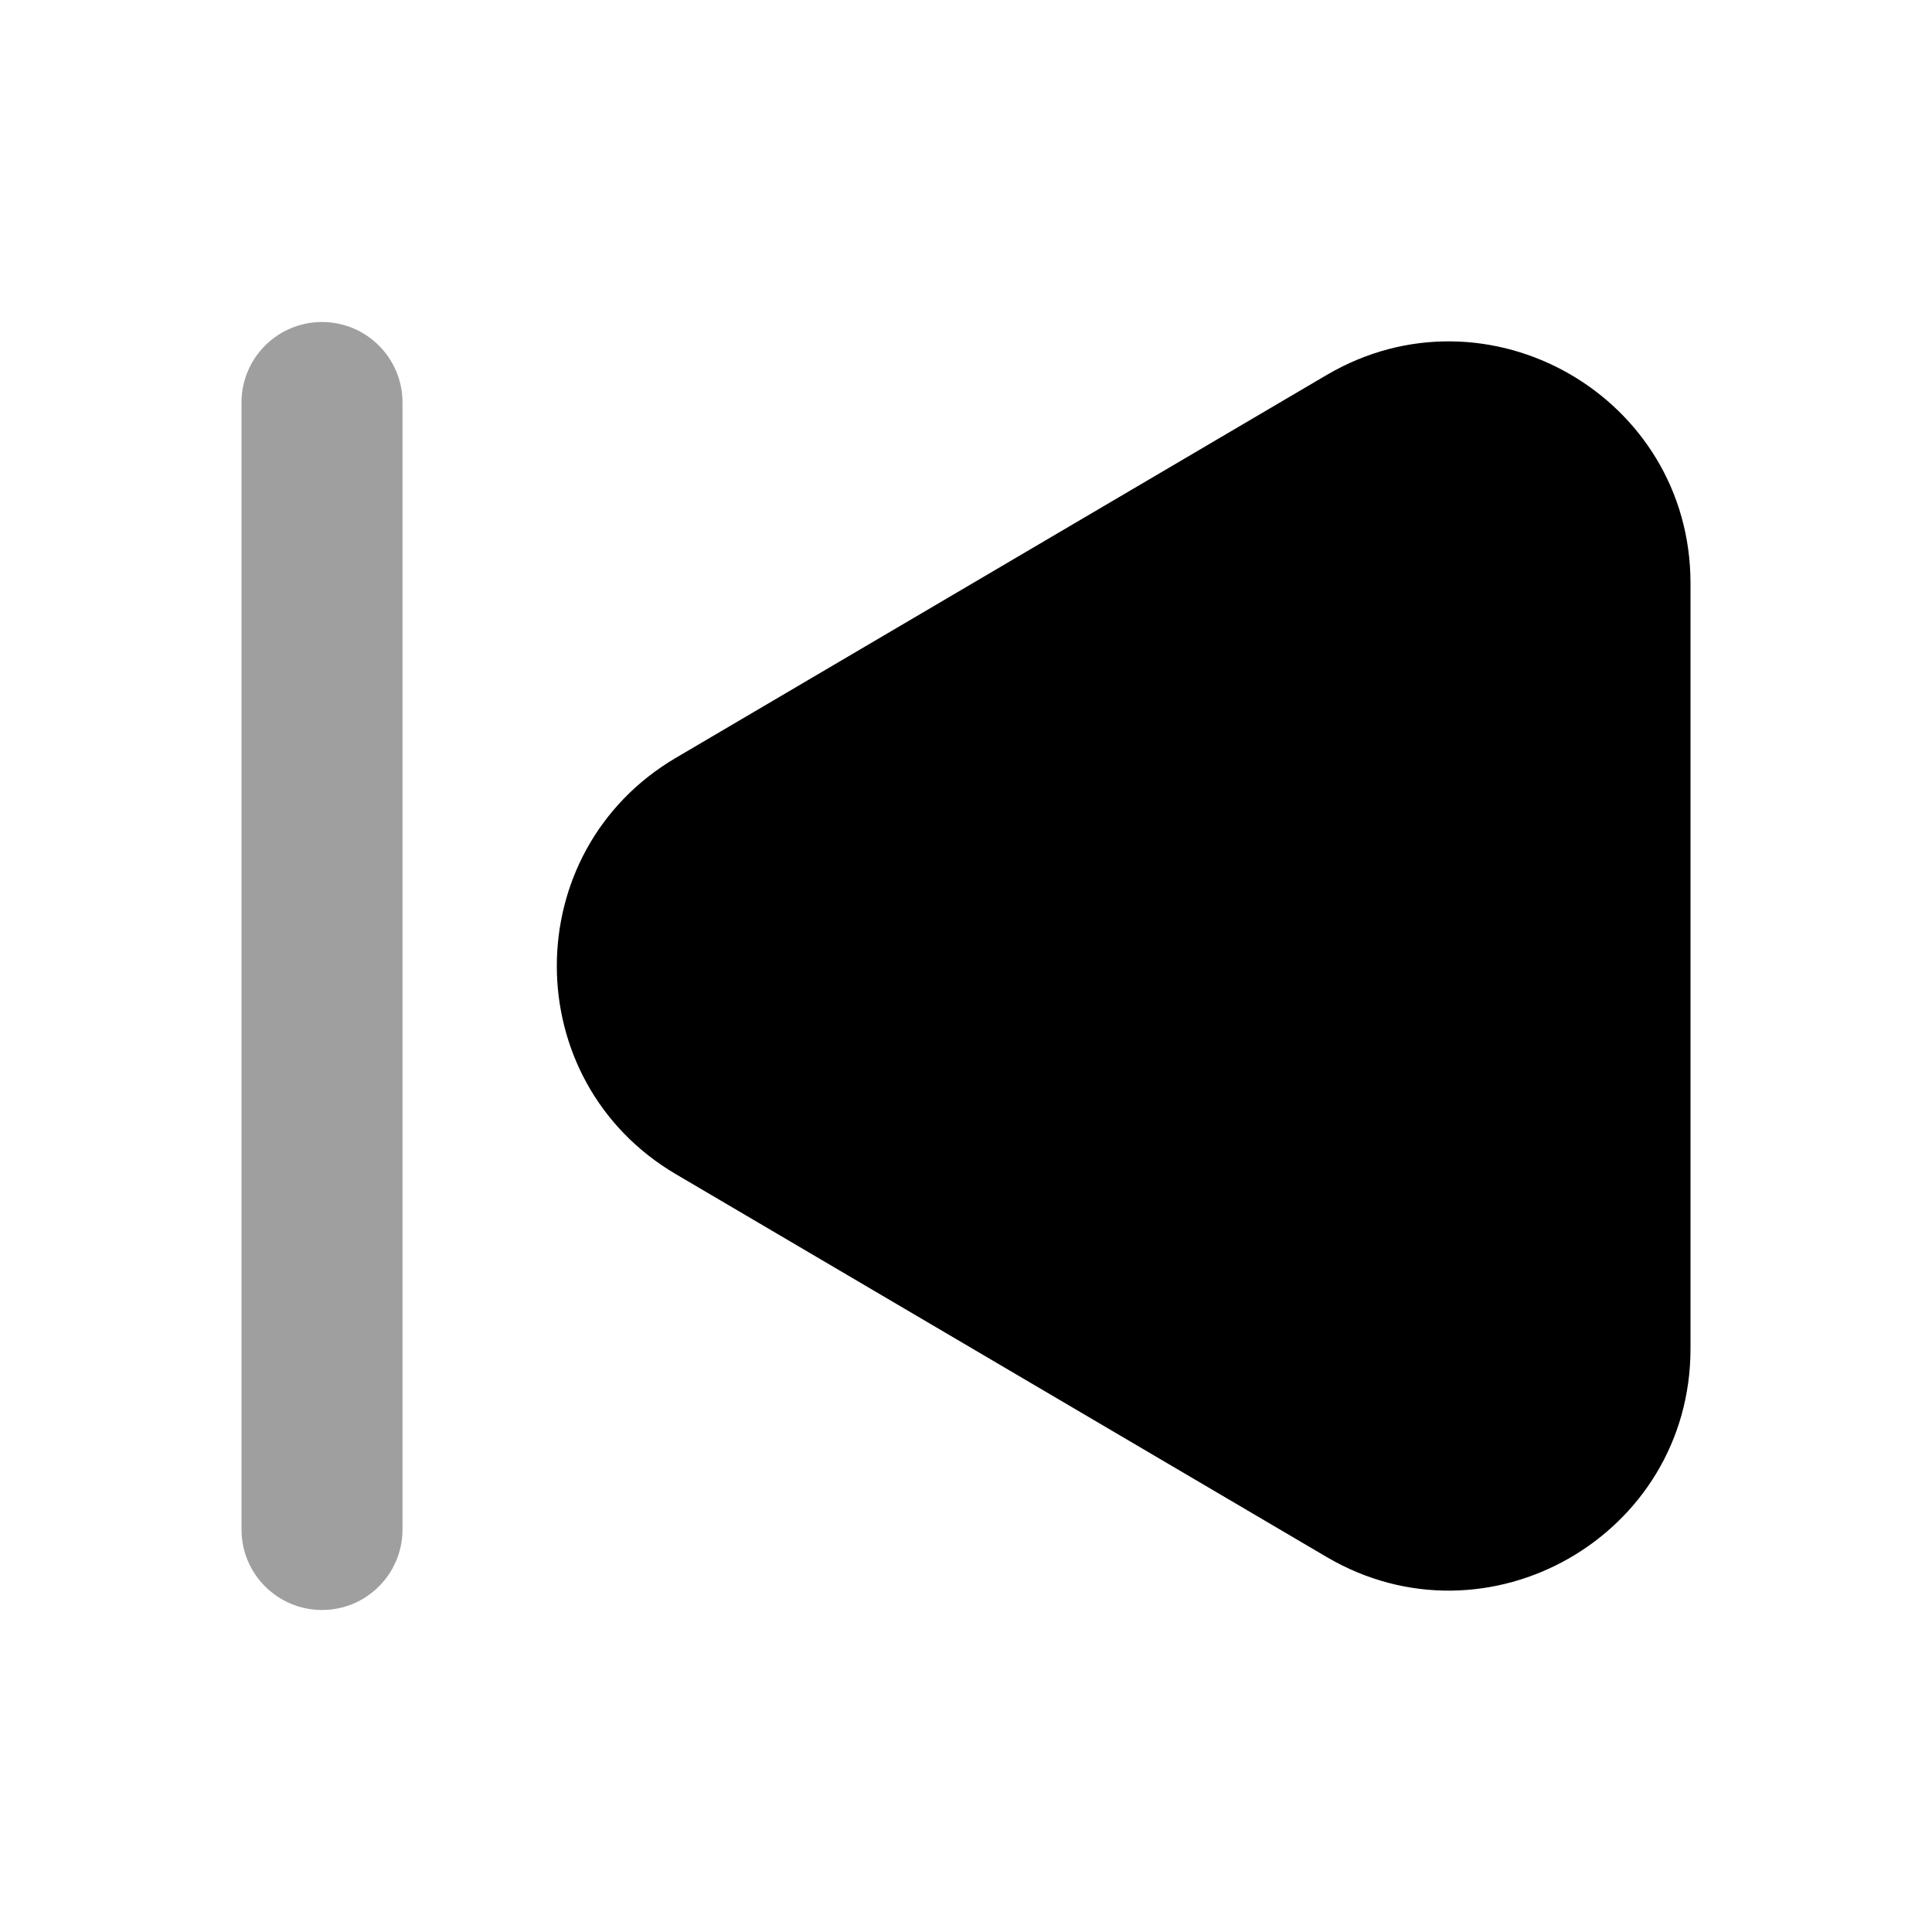 <svg width="24" height="24" viewBox="0 0 24 24" fill="none" xmlns="http://www.w3.org/2000/svg">
<path d="M8.396 9.414C6.424 10.574 6.424 13.426 8.396 14.586L16.479 19.341C18.479 20.517 21 19.075 21 16.755V7.245C21 4.925 18.479 3.483 16.479 4.659L8.396 9.414Z" fill="black"/>
<path fill-rule="evenodd" clip-rule="evenodd" d="M4 4C3.448 4 3 4.448 3 5V19C3 19.552 3.448 20 4 20C4.552 20 5 19.552 5 19V5C5 4.448 4.552 4 4 4Z" fill="#9F9F9F"/>
</svg>
